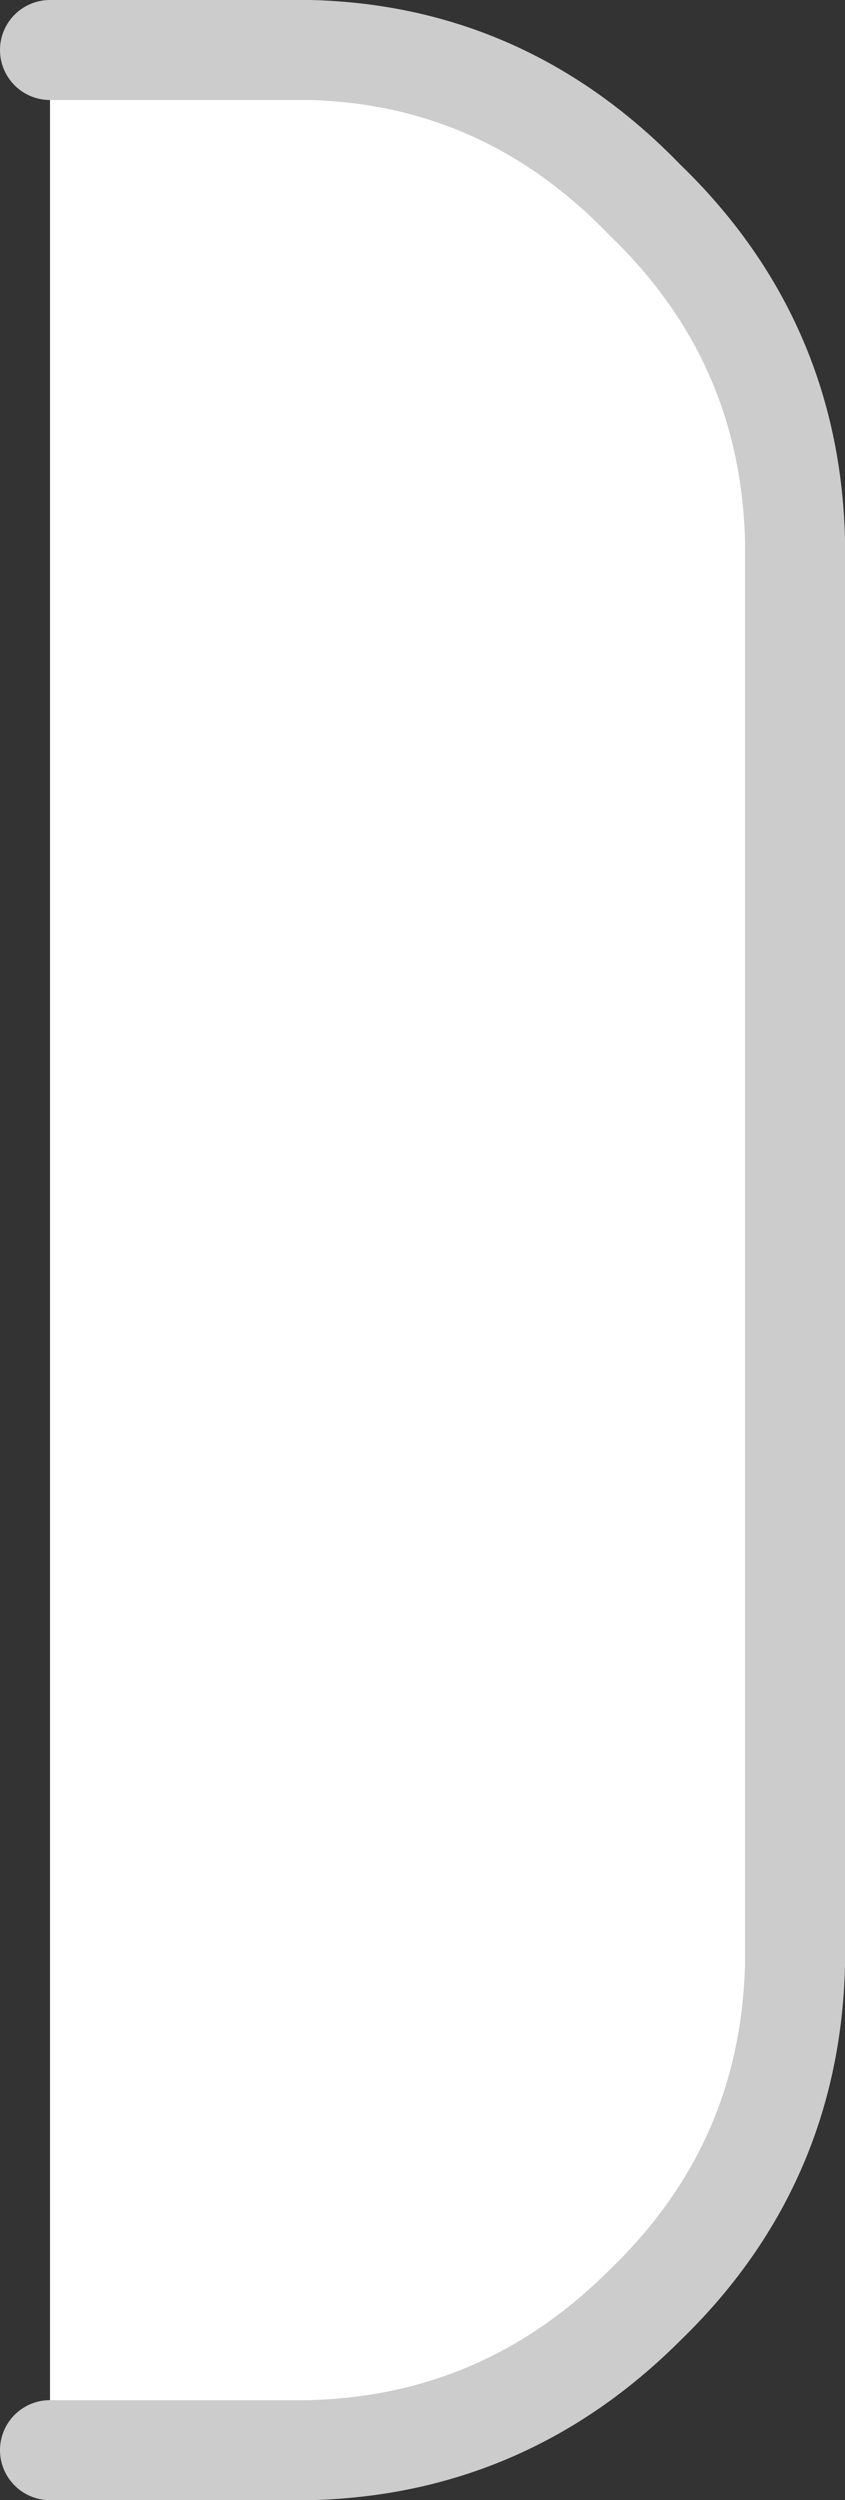 <?xml version="1.0" encoding="UTF-8" standalone="no"?>
<svg xmlns:xlink="http://www.w3.org/1999/xlink" height="25.0px" width="8.45px" xmlns="http://www.w3.org/2000/svg">
  <rect width="100%" height="100%" fill="#333333" stroke="none"/>
  <g transform="matrix(1.0, 0.0, 0.0, 1.0, 0.5, 0.5)">
    <path d="M0.0 0.0 L2.6 0.0 Q4.55 0.05 5.95 1.5 7.4 2.9 7.45 4.9 L7.45 19.15 Q7.4 21.15 5.95 22.55 4.55 23.95 2.6 24.0 L0.0 24.0 0.0 0.0" fill="#ffffff" fill-rule="evenodd" stroke="none"/>
    <path d="M0.0 0.0 L2.6 0.0 Q4.55 0.05 5.95 1.5 7.4 2.9 7.45 4.9 L7.45 19.15 Q7.4 21.15 5.95 22.55 4.55 23.95 2.6 24.0 L0.0 24.0" fill="none" stroke="#cccccc" stroke-linecap="round" stroke-linejoin="round" stroke-width="1.0"/>
  </g>
</svg>

